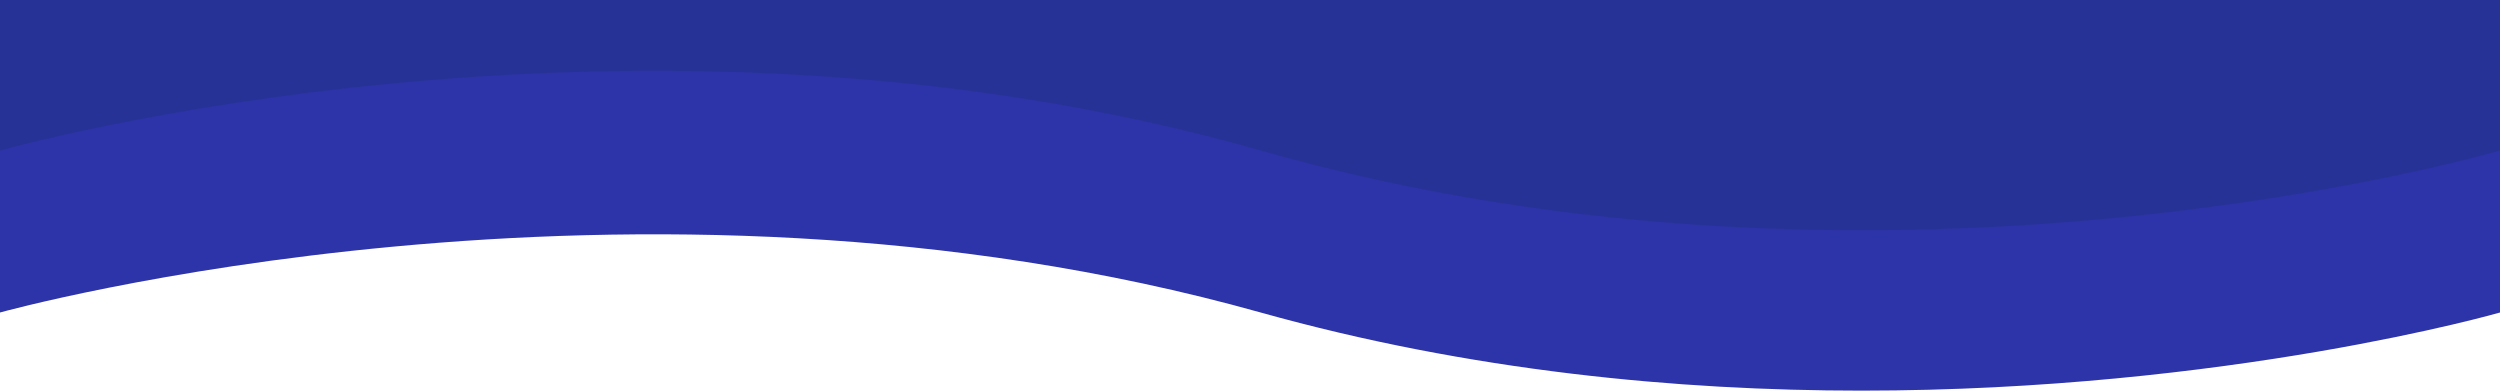 <svg xmlns="http://www.w3.org/2000/svg" viewBox="0 0 1920 300"><defs><style>.cls-1{fill:#2d33a8;}.cls-2{fill:#273296;}</style></defs><g id="Capa_2" data-name="Capa 2"><g id="Capa_2-2" data-name="Capa 2"><path class="cls-1" d="M0,240V0H1920V240s-208.56,60-490.58,60c-141,0-300.37-15-461.21-60C485.68,104.87,0,240,0,240Z"/><path class="cls-2" d="M0,115.59V0H1920V115.59s-469.26,137.77-951.79,0S0,115.59,0,115.59Z"/></g></g></svg>